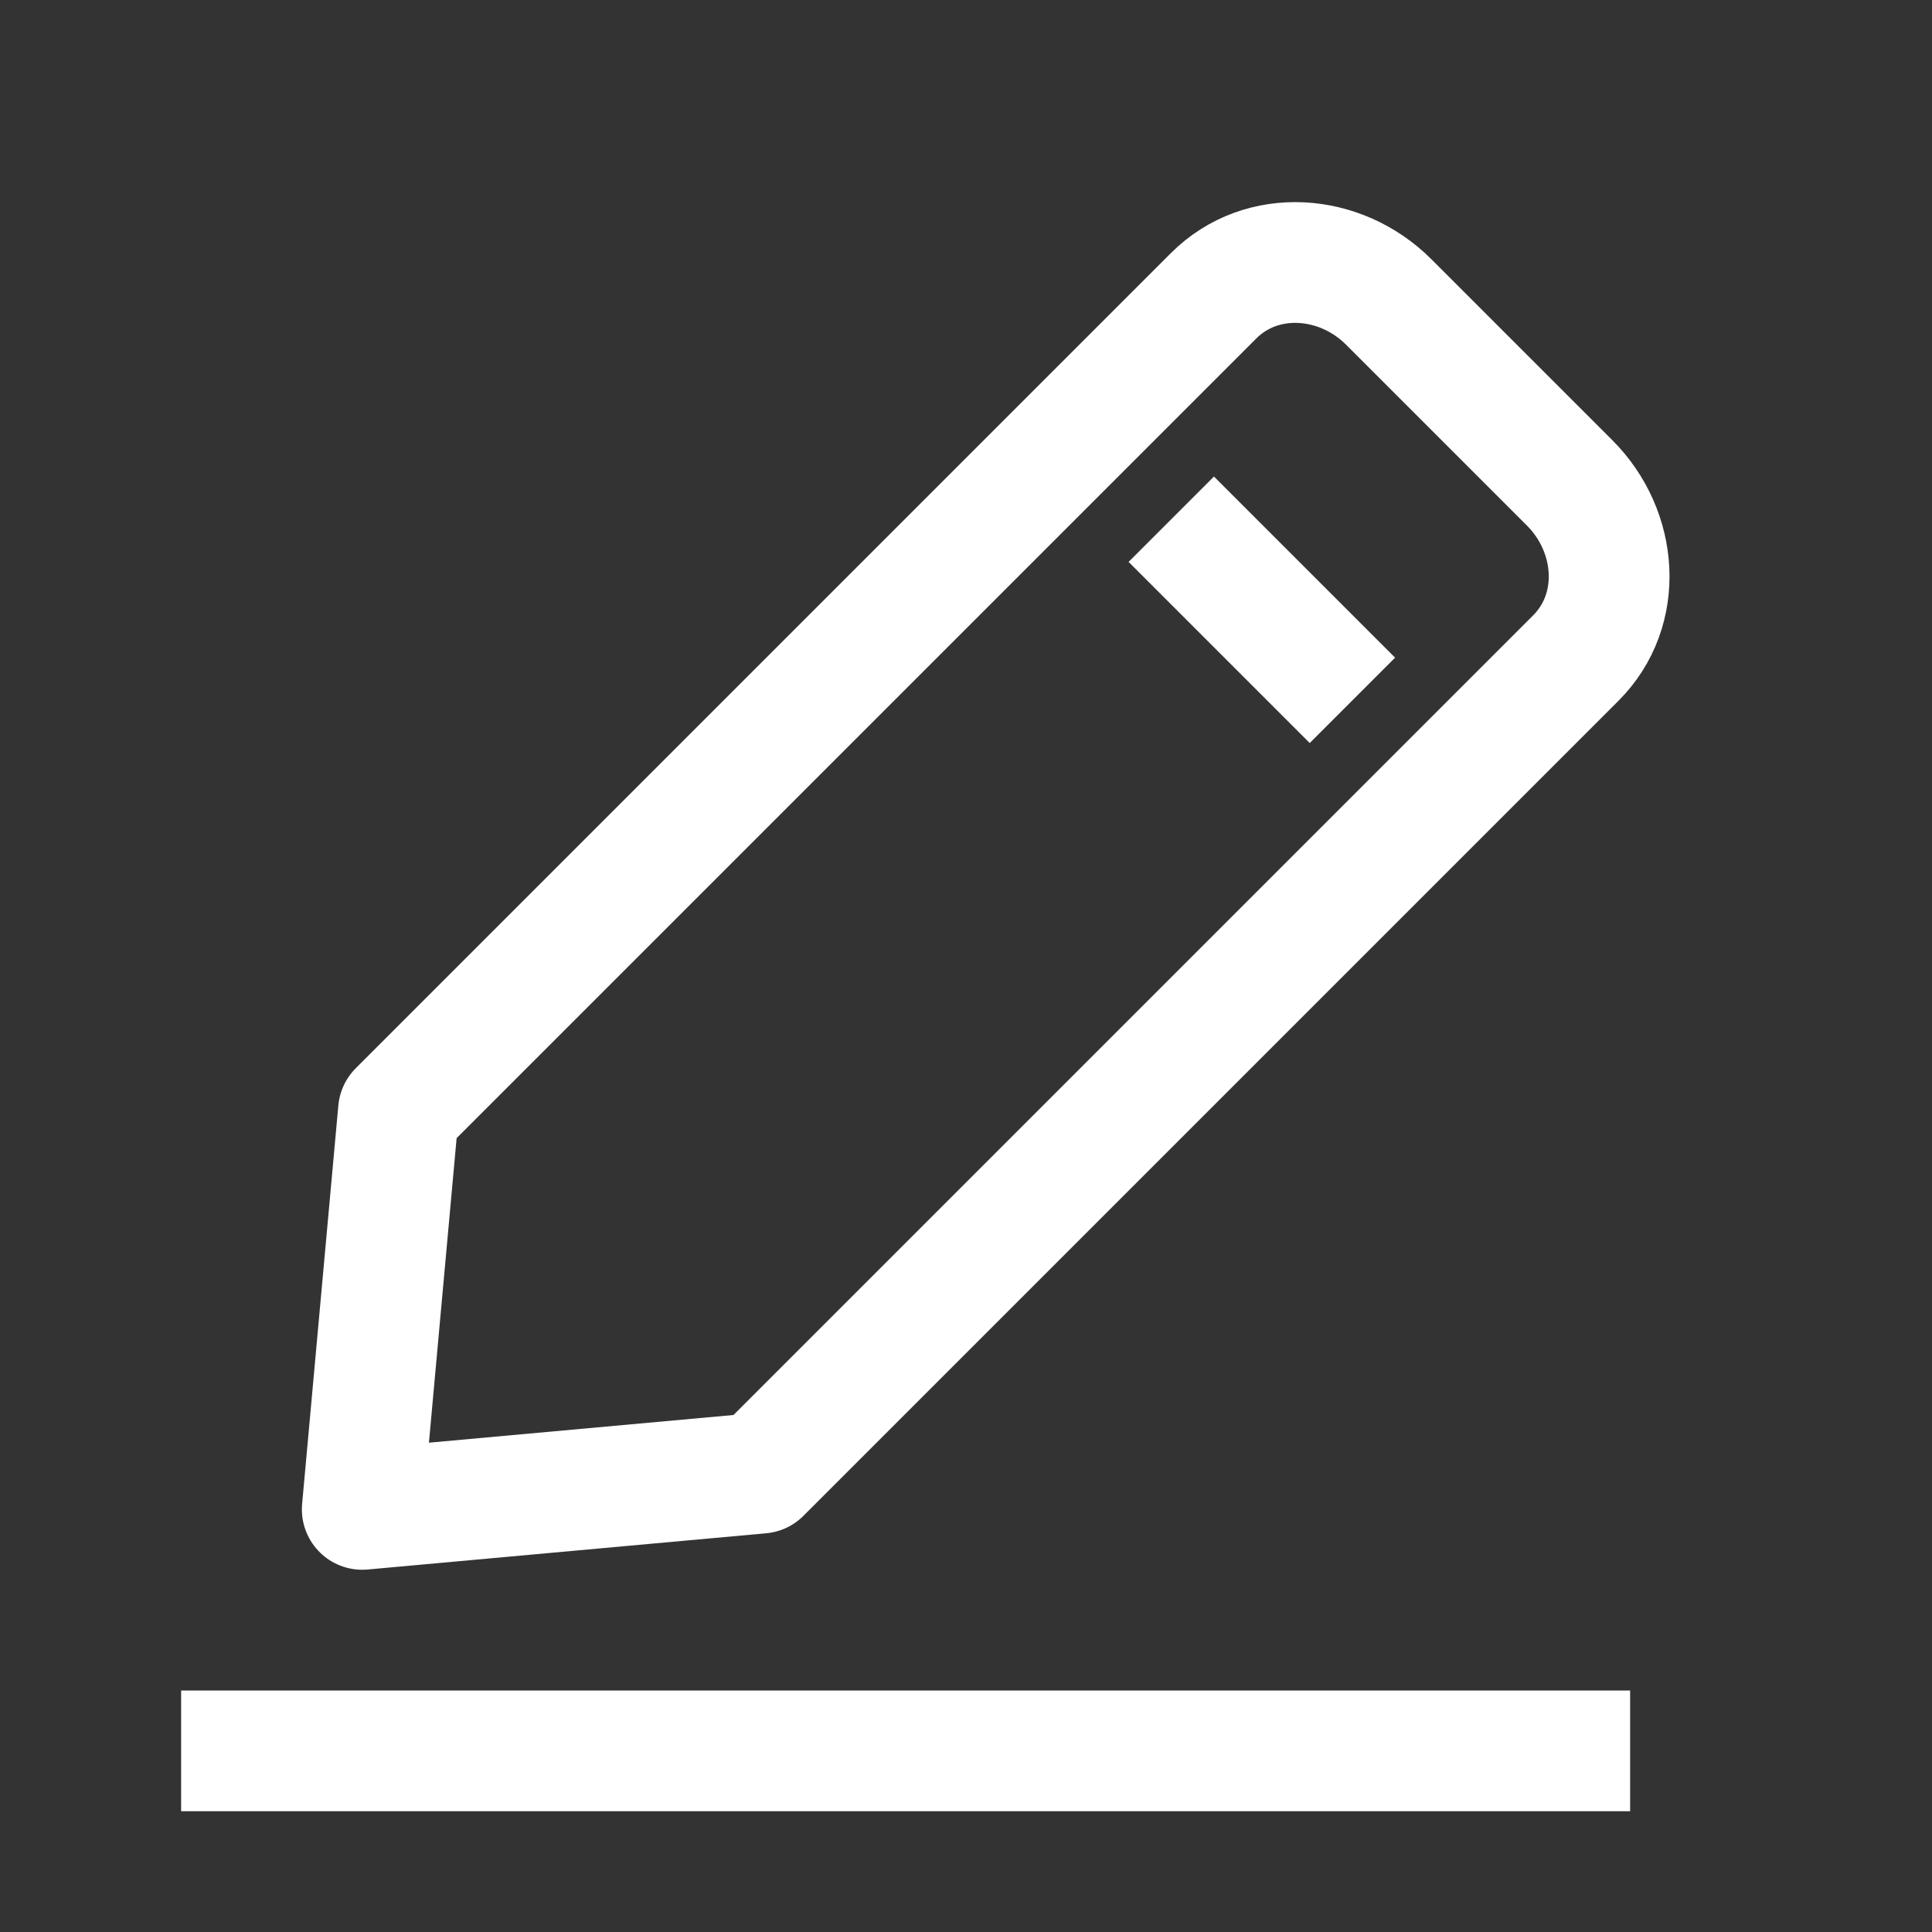 <?xml version="1.0" encoding="utf-8"?>
<!-- Generator: Adobe Illustrator 23.0.3, SVG Export Plug-In . SVG Version: 6.00 Build 0)  -->
<svg version="1.1" id="Icons" xmlns="http://www.w3.org/2000/svg" xmlns:xlink="http://www.w3.org/1999/xlink" x="0px" y="0px"
     viewBox="0 0 32 32" style="enable-background:new 0 0 32 32;" xml:space="preserve">
<rect x="0" y="0" width="32" height="32" fill="#333333" stroke="none"/>
<style type="text/css">
	.st0{fill:none;stroke:#FFFFFF;stroke-width:2;stroke-miterlimit:10;}
	.st1{fill:none;stroke:#FFFFFF;stroke-width:2;stroke-linejoin:round;stroke-miterlimit:10;}
	.st2{fill:none;stroke:#FFFFFF;stroke-width:2;stroke-linecap:round;stroke-linejoin:round;stroke-miterlimit:10;}
	.st3{fill:none;stroke:#FFFFFF;stroke-width:2;stroke-linecap:round;stroke-miterlimit:10;}
	.st4{fill:none;stroke:#FFFFFF;stroke-width:2;stroke-linejoin:round;stroke-miterlimit:10;stroke-dasharray:3;}
</style>
    <path class="st1" d="M12.6,24.4L6,25l0.6-6.6L20.1,4.9C20.9,4.1,22.2,4.2,23,5l3,3c0.8,0.8,0.9,2.1,0.1,2.9L12.6,24.4z"/>
    <line class="st1" x1="19.4" y1="8.6" x2="22.4" y2="11.6"/>
    <line class="st1" x1="3" y1="29" x2="27" y2="29"/>
</svg>
